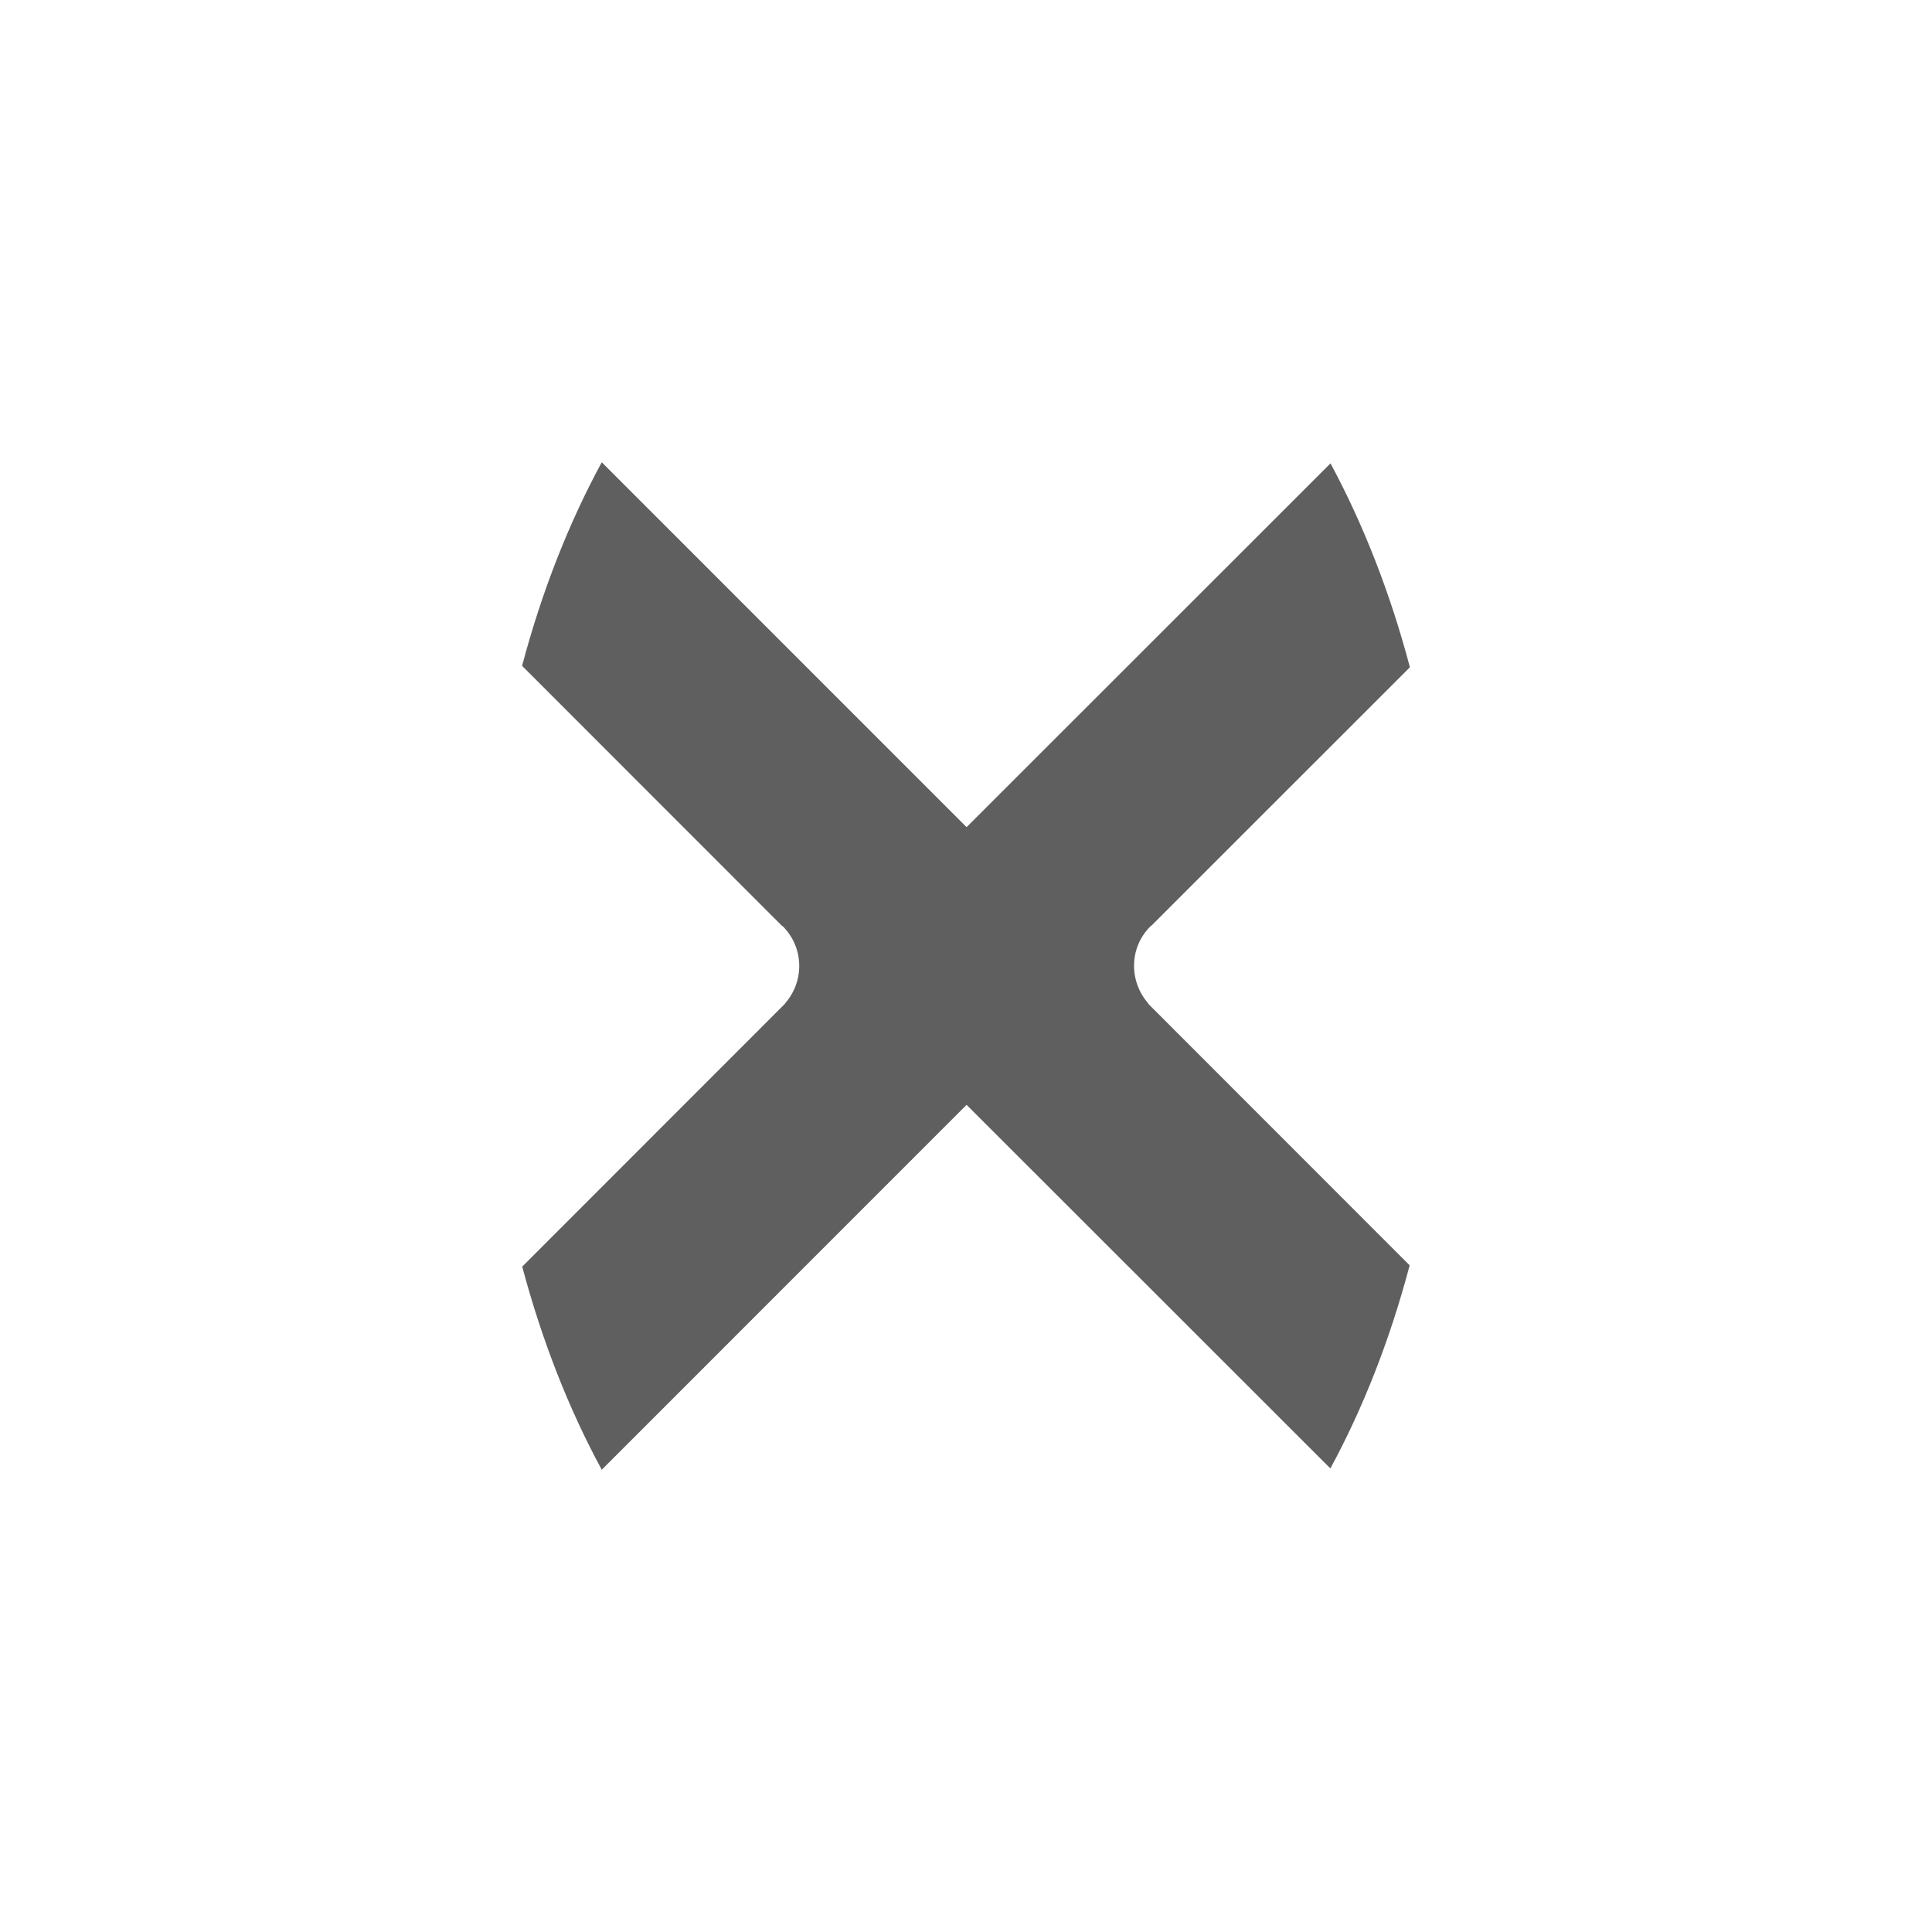 <svg xmlns="http://www.w3.org/2000/svg" width="30" height="30" viewBox="0 0 30 30"><path fill="#5F5F5F" d="M17.884 14.369l4.009-4.008c-.307-1.161-.727-2.226-1.233-3.166l-5.651 5.649-5.665-5.666c-.509.938-.93 2.002-1.237 3.161l4.028 4.03.022.016c.328.33.337.852.032 1.197l.002.002-4.082 4.084c.308 1.156.727 2.218 1.235 3.154l5.665-5.666 5.649 5.646c.507-.935.926-1.998 1.231-3.154l-4.062-4.064.004-.002c-.303-.345-.298-.867.032-1.197l.021-.016z"/></svg>